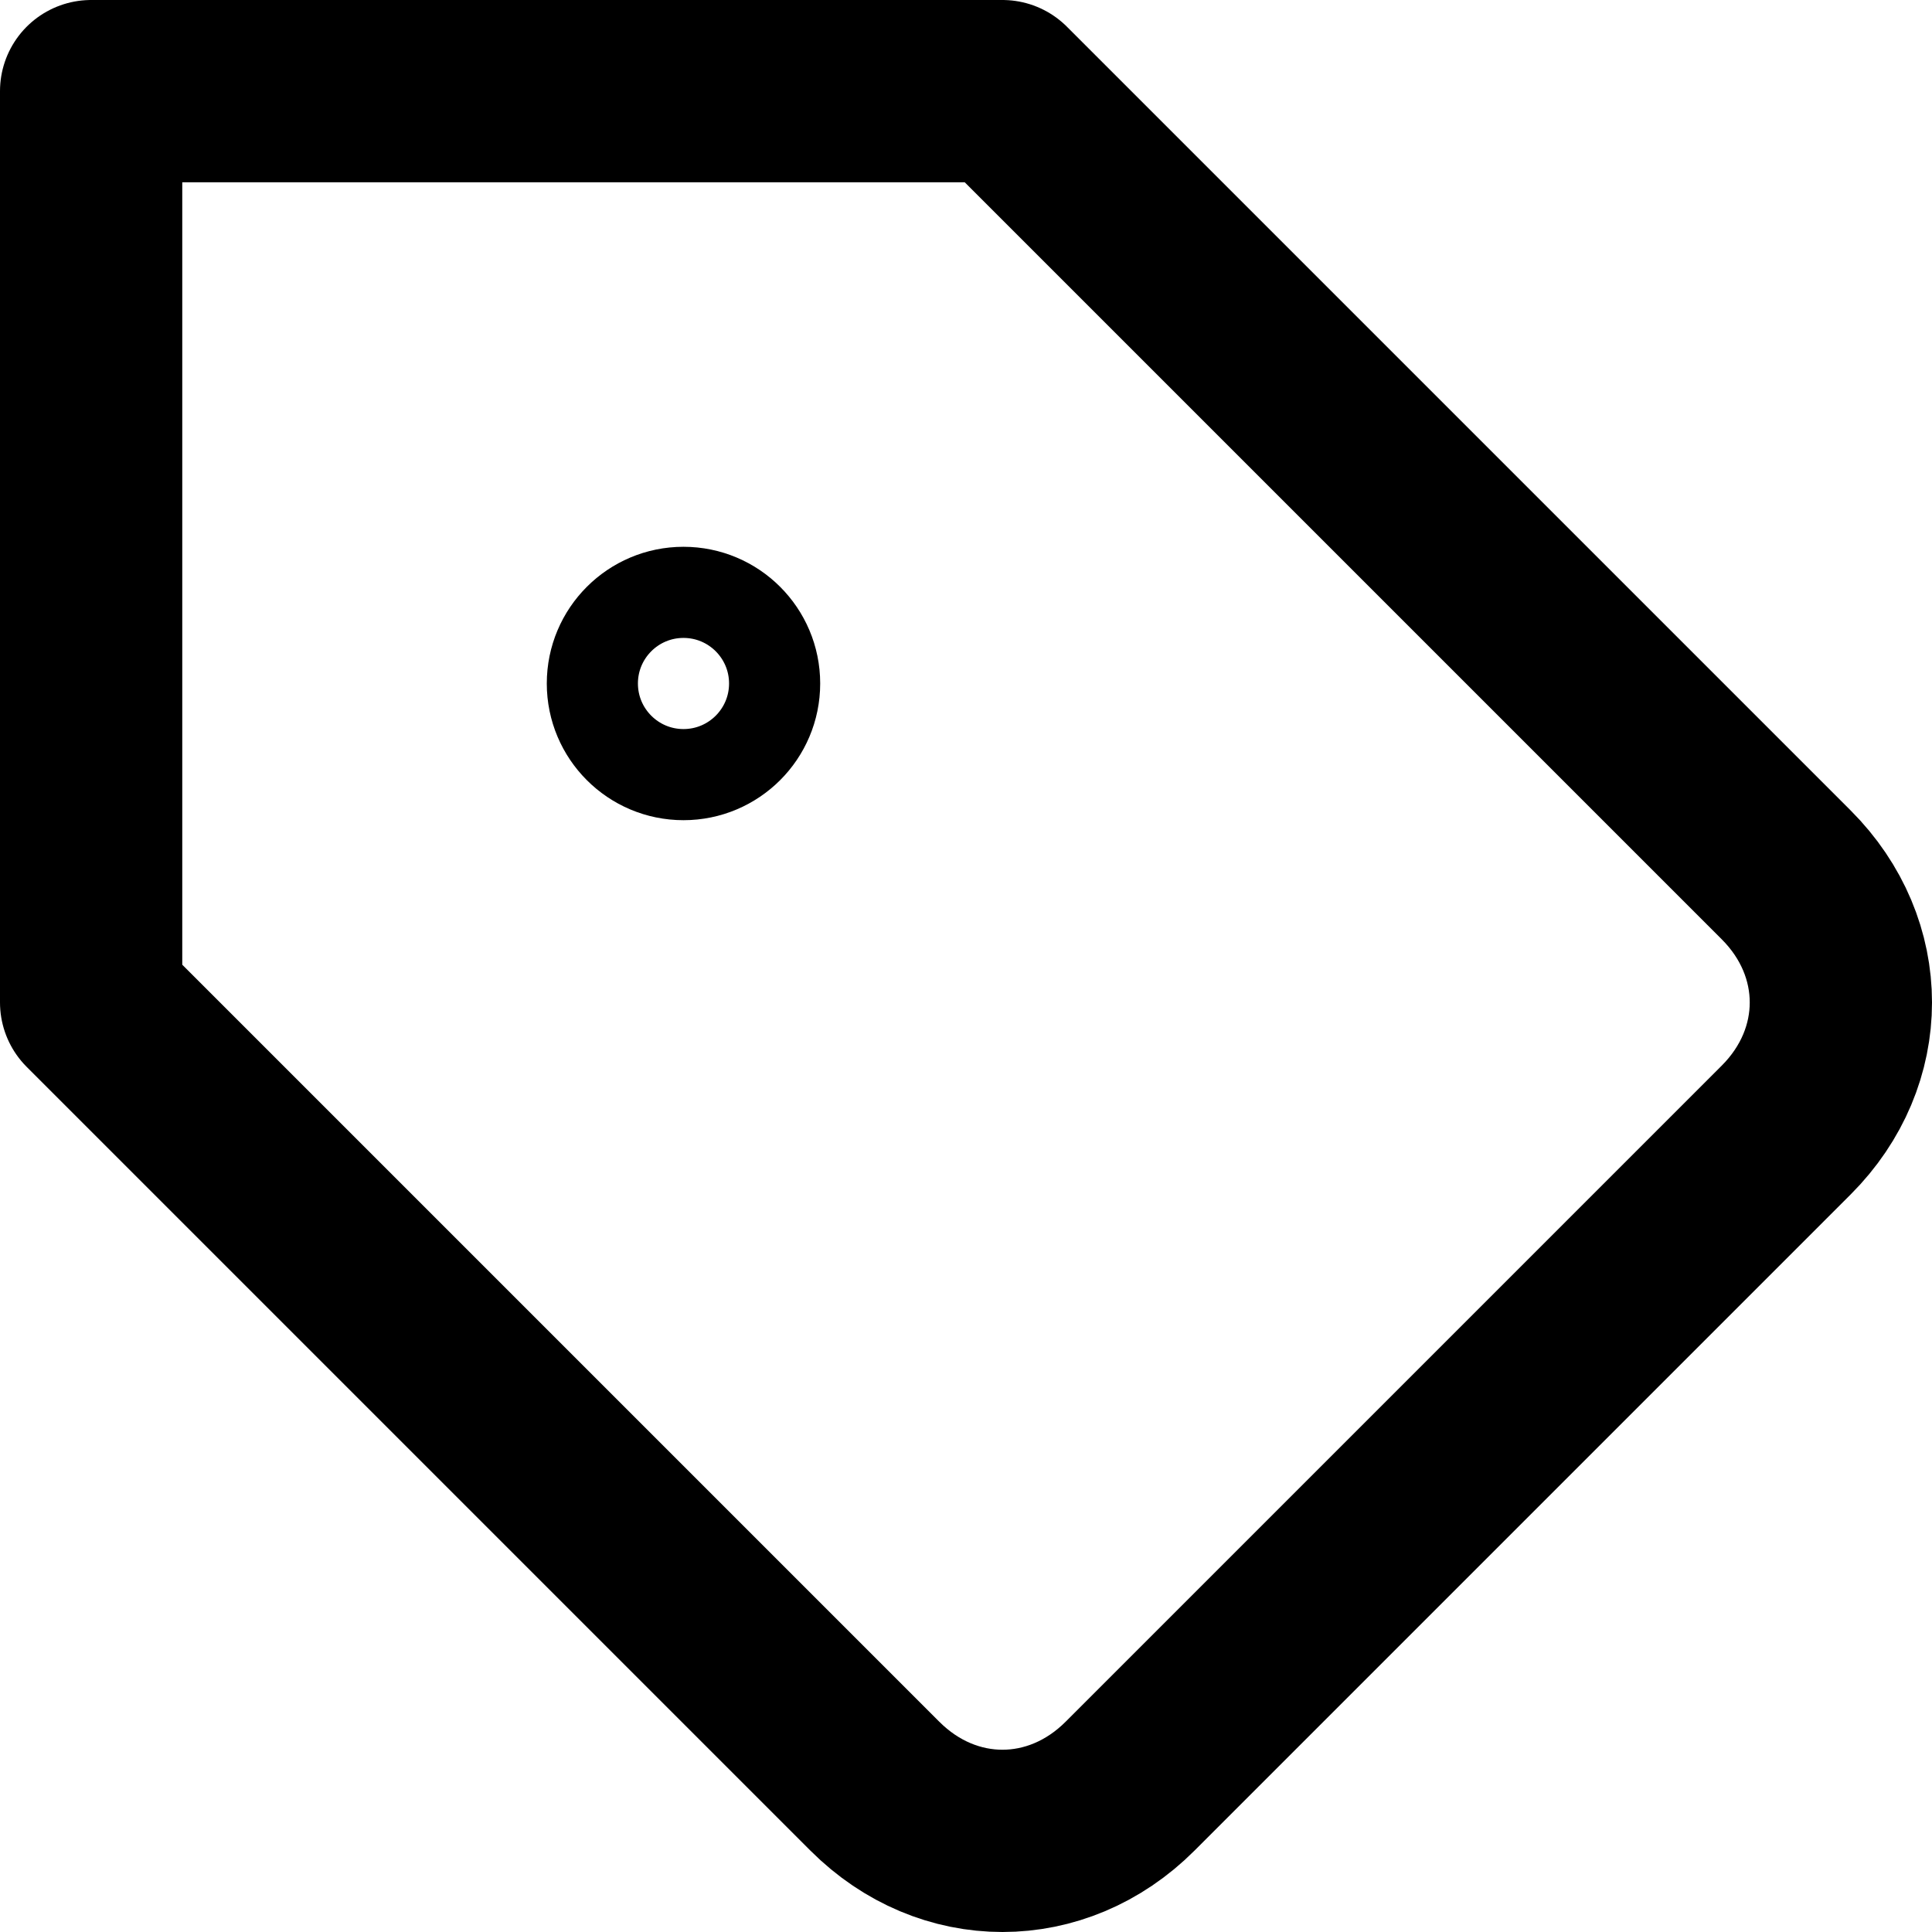 <svg fill="none" viewBox="0 0 21.2 21.2">
	<path stroke="currentColor" stroke-linecap="round" stroke-linejoin="round" stroke-width="2" d="M19.6 12.4l-7.2 7.2c-.4.4-.9.6-1.4.6s-1-.2-1.4-.6L1 11V1h10l8.6 8.6c.8.8.8 2 0 2.8z"/>
	<circle cx="7.5" cy="7.5" r="1" stroke="currentColor"/>
</svg>
